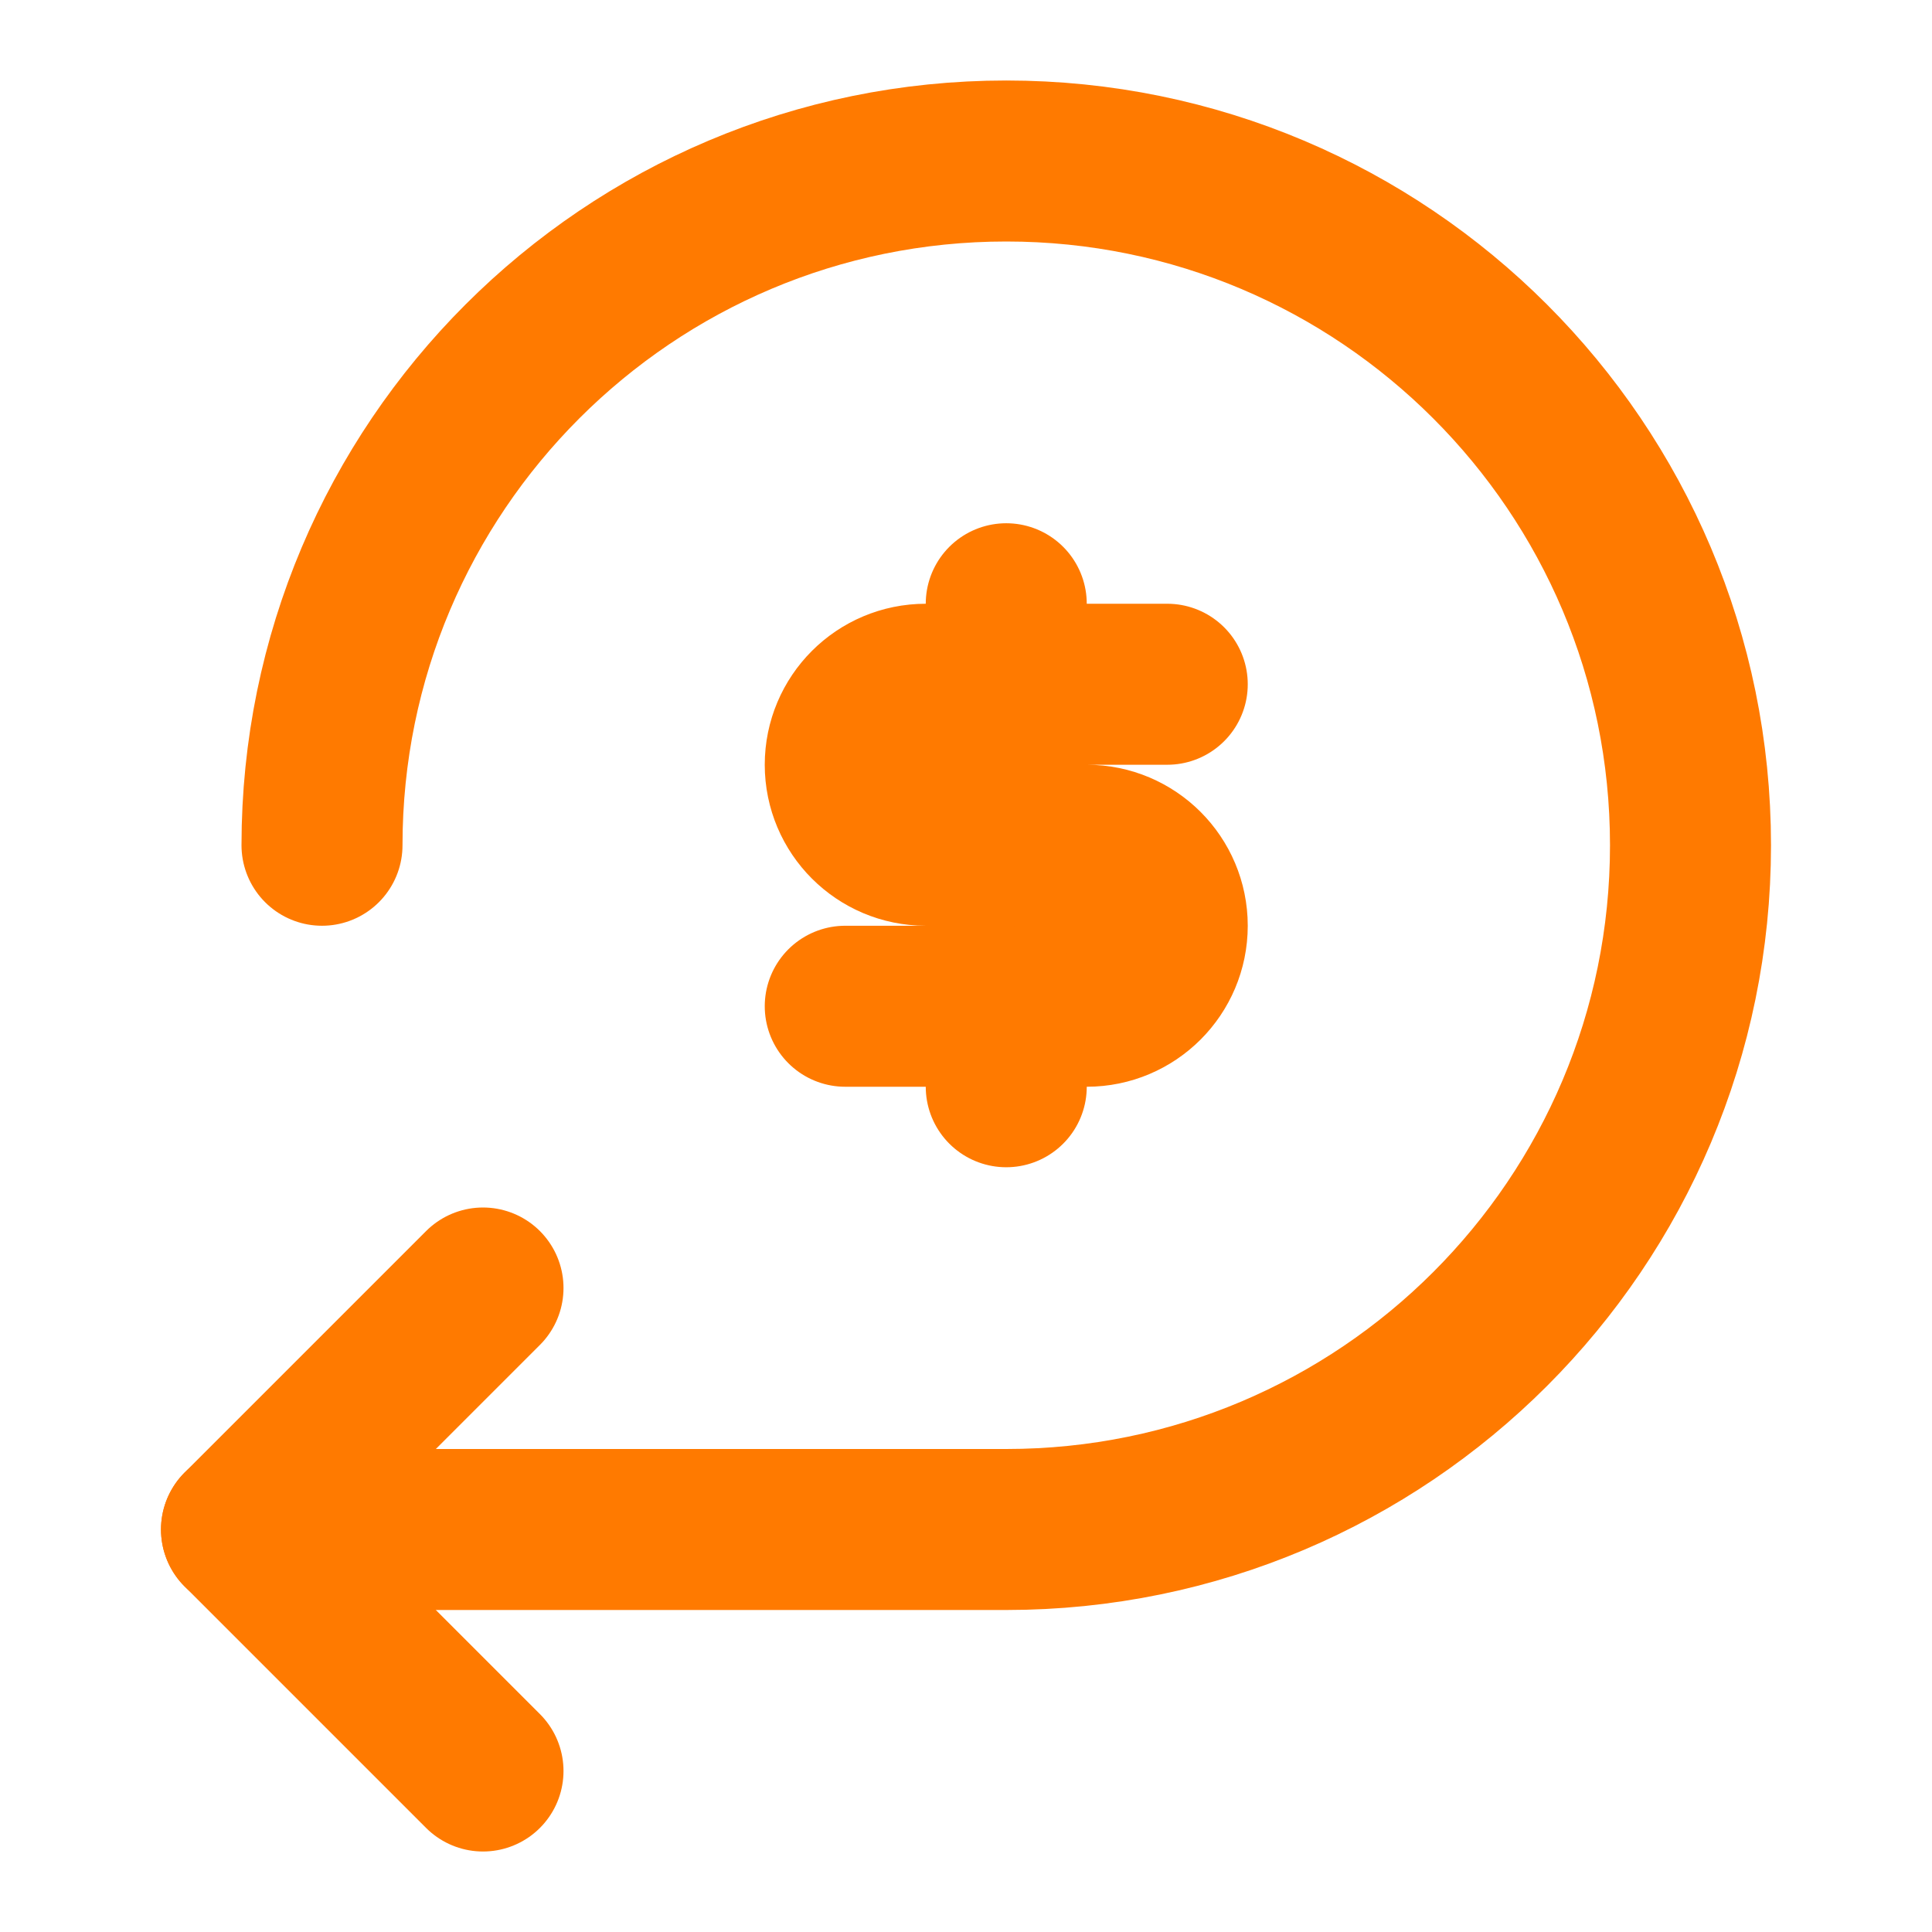 <svg width="24" height="24" viewBox="0 0 24 24" fill="none" xmlns="http://www.w3.org/2000/svg" data-testid="icon" color="#FF7A00"><path d="M4 10.5C4 5.806 7.806 2 12.5 2C17.194 2 21 5.806 21 10.5C21 15.194 17.194 19 12.5 19H3" stroke="#FF7A00" stroke-width="2" stroke-linecap="round"></path><path d="M6 16L3 19L6 22" stroke="#FF7A00" stroke-width="2" stroke-linecap="round" stroke-linejoin="round"></path><path d="M14.5 8.5H12.5H11.5C10.948 8.5 10.5 8.948 10.5 9.5V9.5C10.5 10.052 10.948 10.5 11.5 10.5H12.5H13.5C14.052 10.5 14.5 10.948 14.5 11.5V11.5C14.5 12.052 14.052 12.5 13.5 12.5H10.5" stroke="#FF7A00" stroke-width="2" stroke-linecap="round" stroke-linejoin="round"></path><path d="M12.5 8.5L12.5 7.5" stroke="#FF7A00" stroke-width="2" stroke-linecap="round" stroke-linejoin="round"></path><path d="M12.5 13.5L12.5 12.5" stroke="#FF7A00" stroke-width="2" stroke-linecap="round" stroke-linejoin="round"></path></svg>